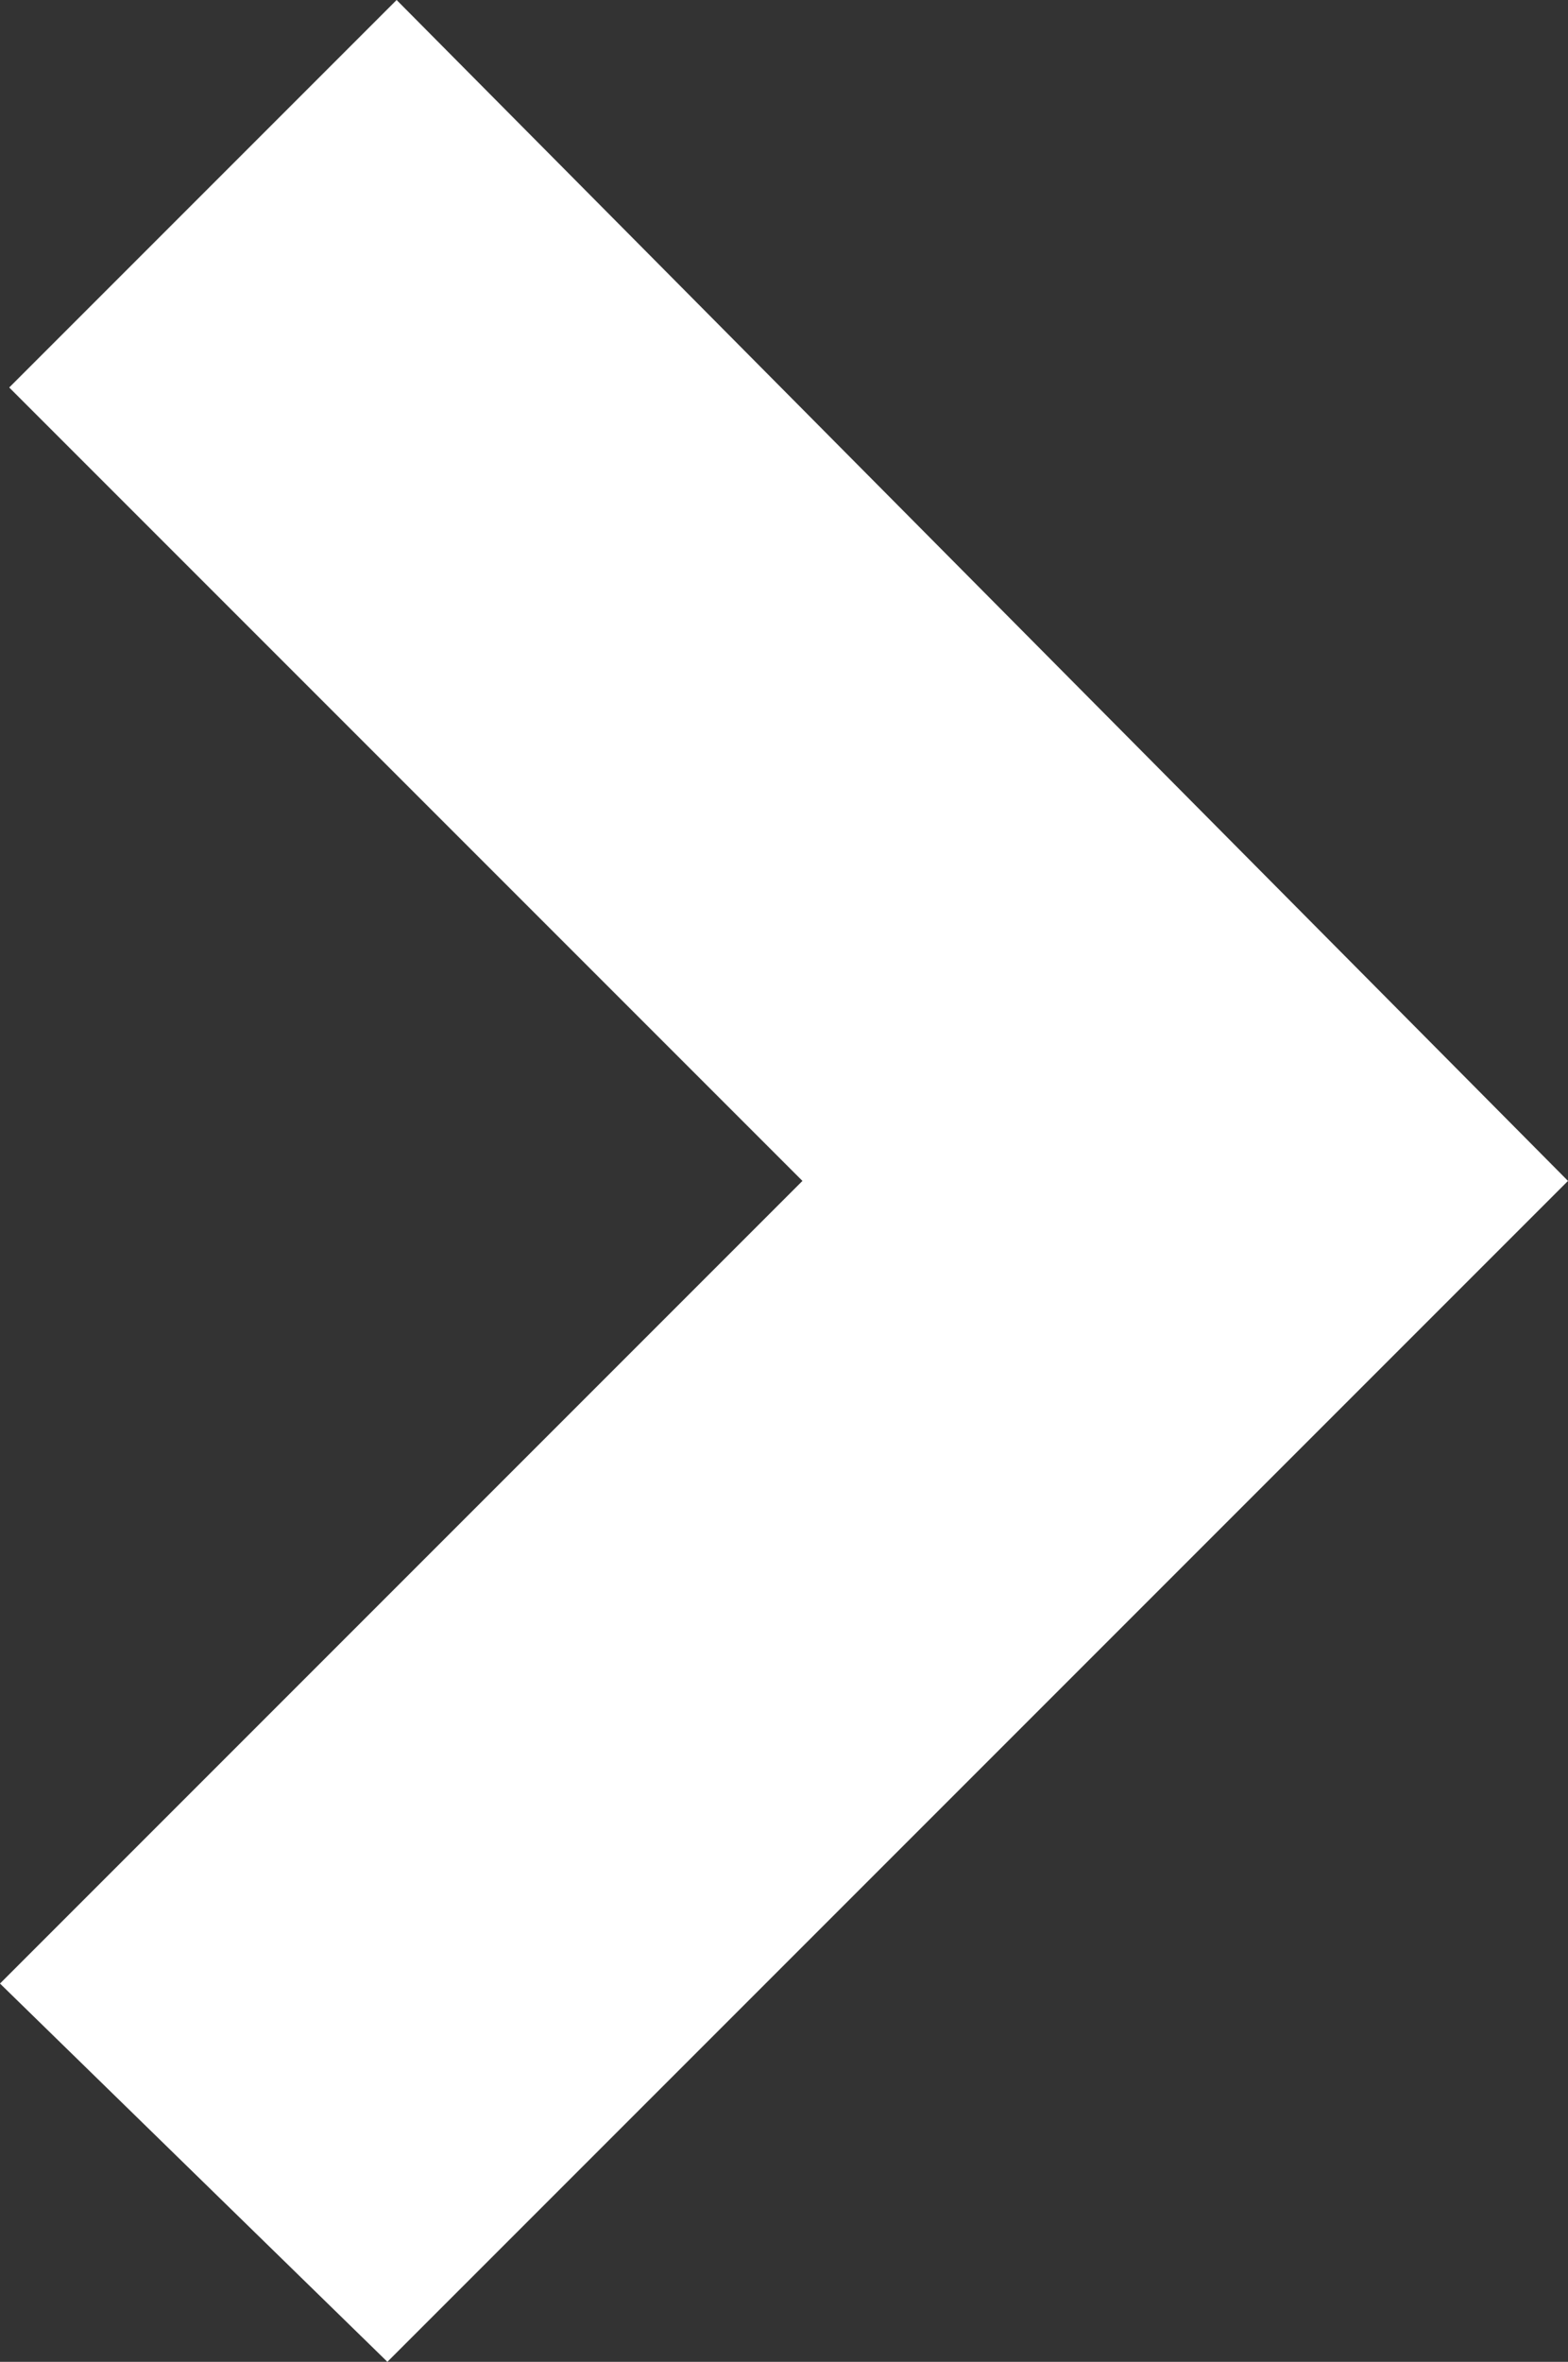 <!-- Generator: Adobe Illustrator 19.0.0, SVG Export Plug-In  -->
<svg version="1.1"
	 xmlns="http://www.w3.org/2000/svg" xmlns:xlink="http://www.w3.org/1999/xlink" xmlns:a="http://ns.adobe.com/AdobeSVGViewerExtensions/3.0/"
	 x="0px" y="0px" viewBox="0 0 17 25.6" style="enable-background:new 0 0 17 25.6;"
	 xml:space="preserve">

<rect x="0" y="0" width="17" height="25.6" fill="#333333" stroke="none"/>

<polygon fill="#ffffff" points="0,21.5 8.7,12.8 0.1,4.2 4.3,0 17,12.8 4.2,25.6 "/>
</svg>
